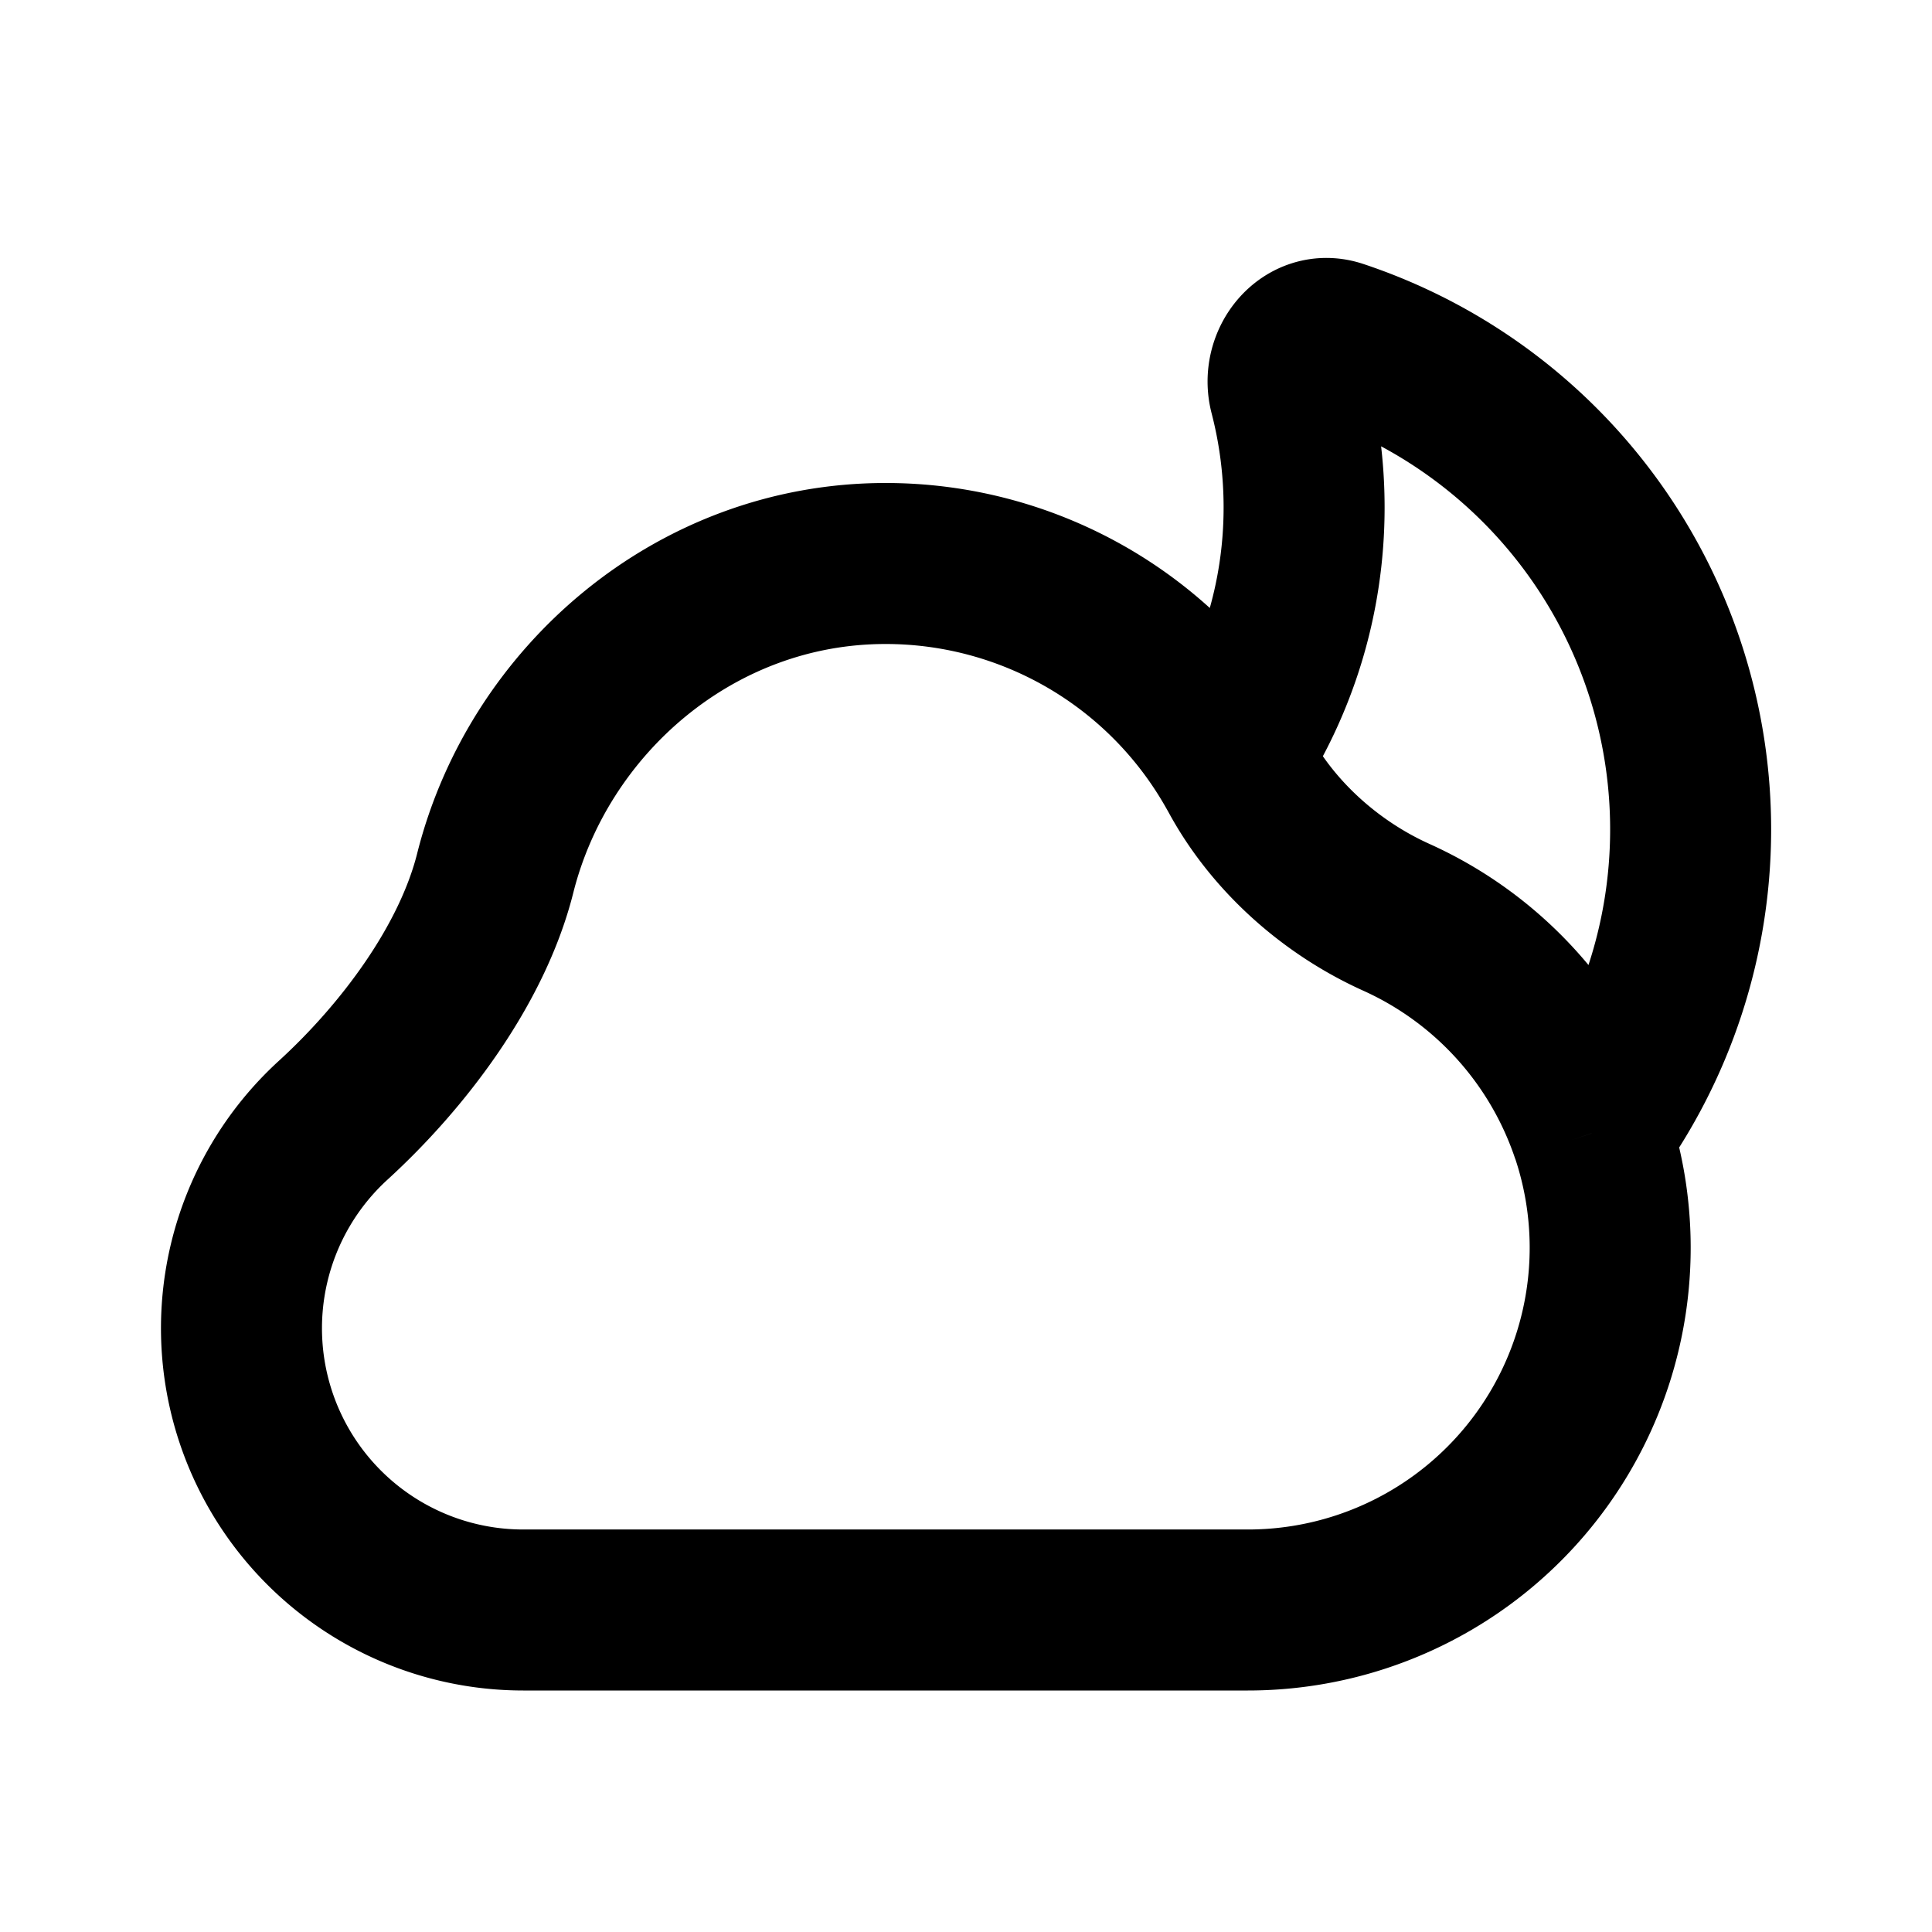 <svg xmlns="http://www.w3.org/2000/svg" width="24" height="24" viewBox="0 0 24 24" fill="none">
    <path stroke="currentColor" stroke-linejoin="round" stroke-width="2" d="M15.27 9.396c.587-.886.93-1.95.93-3.093 0-.489-.063-.963-.18-1.416-.102-.388.22-.785.6-.659a6.403 6.403 0 0 1 3.151 9.85m-4.502-4.682c.044.072.086.145.127.219.424.78 1.14 1.415 1.95 1.78a4.513 4.513 0 0 1 2.425 2.684m-4.502-4.683A4.997 4.997 0 0 0 11 7c-2.365 0-4.31 1.705-4.848 3.846-.287 1.142-1.143 2.275-2.013 3.07A3.5 3.5 0 0 0 6.5 20h9.001a4.5 4.5 0 0 0 4.271-5.921"/>
</svg>